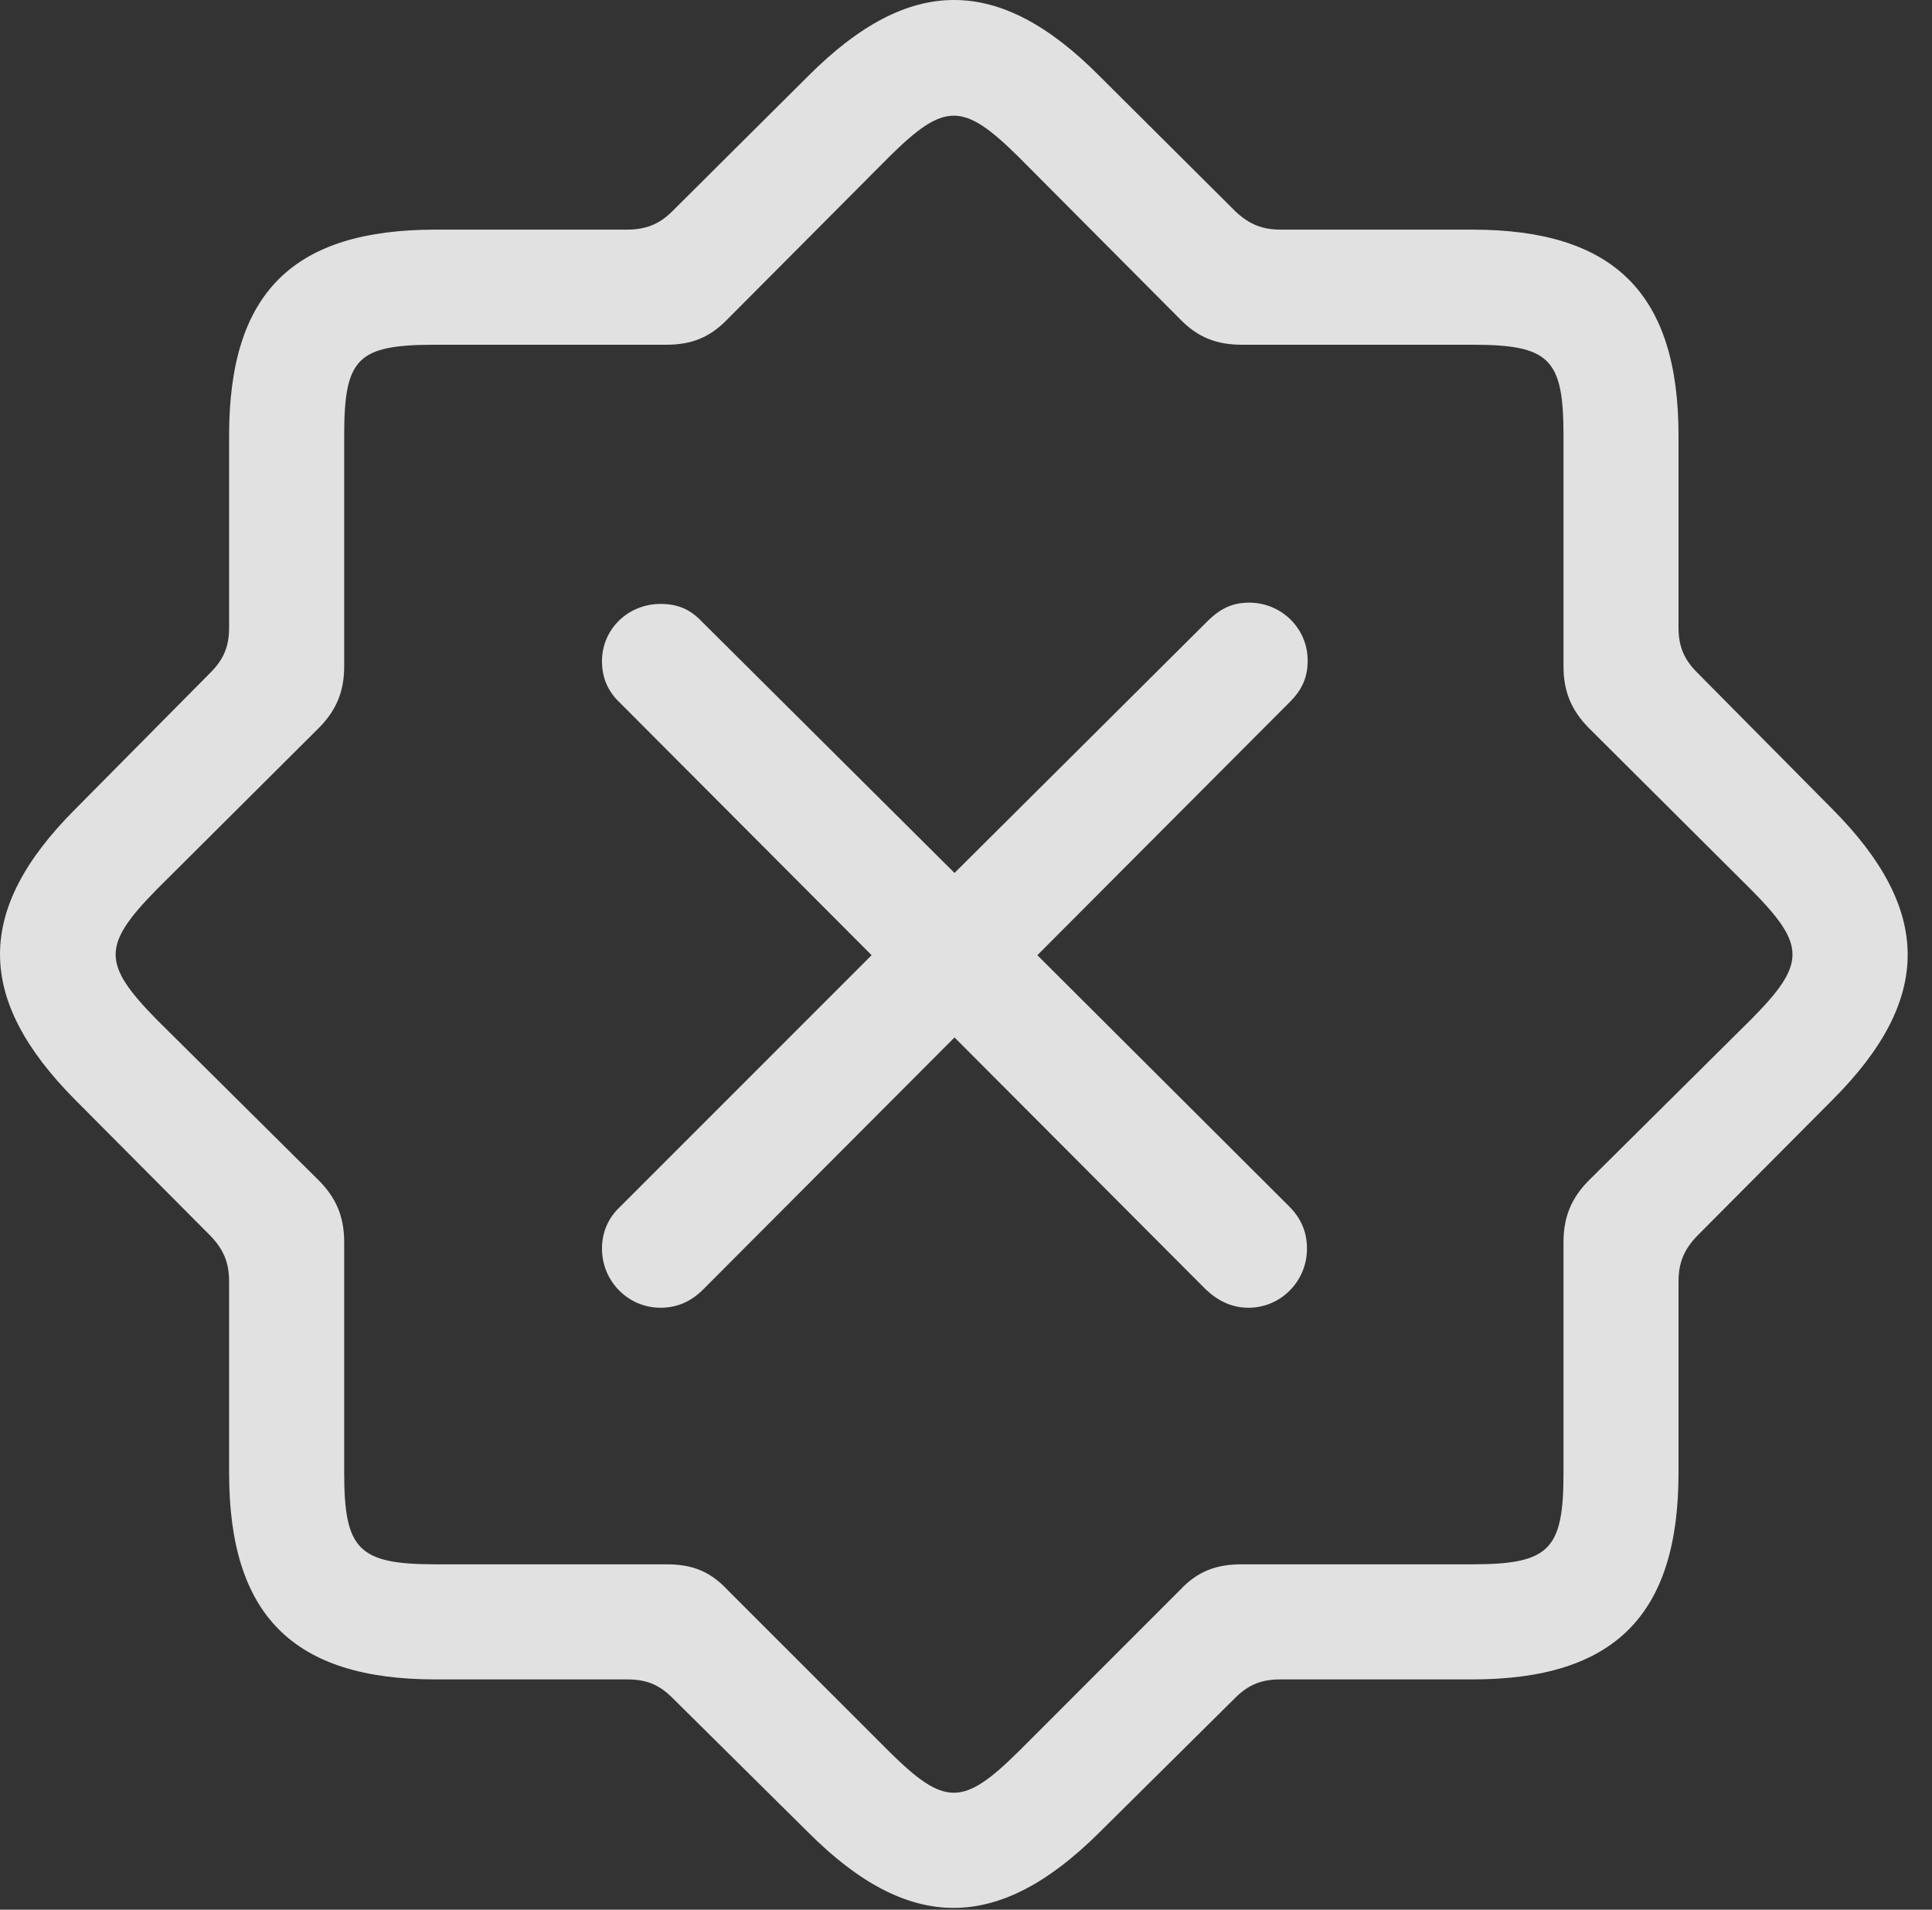 <?xml version="1.0" encoding="UTF-8"?>
<!--Generator: Apple Native CoreSVG 326-->
<!DOCTYPE svg
PUBLIC "-//W3C//DTD SVG 1.1//EN"
       "http://www.w3.org/Graphics/SVG/1.1/DTD/svg11.dtd">
<svg version="1.1" xmlns="http://www.w3.org/2000/svg" xmlns:xlink="http://www.w3.org/1999/xlink" viewBox="0 0 28.689 28.352">
 <rect x="0" y="0" width="28.689" height="28.352" fill="#333333" stroke="none"/>
 <g>
  <rect height="28.352" opacity="0" width="28.689" x="0" y="0"/>
  <path d="M6.469 24.933L9.31 24.933C9.584 24.933 9.779 25.001 9.984 25.206L12.006 27.208C13.5 28.702 14.828 28.693 16.322 27.208L18.343 25.206C18.549 25.001 18.744 24.933 19.017 24.933L21.859 24.933C23.968 24.933 24.925 23.986 24.925 21.866L24.925 19.025C24.925 18.751 25.004 18.556 25.199 18.351L27.211 16.329C28.705 14.835 28.695 13.507 27.211 12.013L25.199 9.982C25.004 9.786 24.925 9.591 24.925 9.318L24.925 6.466C24.925 4.366 23.978 3.409 21.859 3.409L19.017 3.409C18.744 3.409 18.549 3.331 18.343 3.136L16.322 1.124C14.828-0.38 13.5-0.37 12.006 1.124L9.984 3.136C9.789 3.331 9.584 3.409 9.31 3.409L6.469 3.409C4.349 3.409 3.402 4.347 3.402 6.466L3.402 9.318C3.402 9.591 3.324 9.786 3.129 9.982L1.117 12.013C-0.377 13.507-0.367 14.835 1.117 16.329L3.129 18.351C3.324 18.556 3.402 18.751 3.402 19.025L3.402 21.866C3.402 23.976 4.349 24.933 6.469 24.933ZM6.469 23.224C5.326 23.224 5.111 23.009 5.111 21.866L5.111 18.439C5.111 18.068 4.994 17.784 4.73 17.521L2.318 15.128C1.517 14.308 1.517 14.034 2.318 13.214L4.73 10.812C4.994 10.548 5.111 10.265 5.111 9.894L5.111 6.466C5.111 5.314 5.306 5.118 6.469 5.118L9.896 5.118C10.267 5.118 10.541 5.011 10.804 4.738L13.207 2.325C14.027 1.515 14.3 1.515 15.121 2.325L17.523 4.738C17.787 5.011 18.07 5.118 18.441 5.118L21.859 5.118C23.012 5.118 23.217 5.323 23.217 6.466L23.217 9.894C23.217 10.265 23.334 10.548 23.597 10.812L26.009 13.214C26.82 14.034 26.82 14.308 26.009 15.128L23.597 17.521C23.334 17.784 23.217 18.068 23.217 18.439L23.217 21.866C23.217 23.009 23.012 23.224 21.859 23.224L18.441 23.224C18.07 23.224 17.787 23.322 17.523 23.605L15.121 26.007C14.3 26.818 14.027 26.818 13.207 26.007L10.804 23.605C10.541 23.322 10.267 23.224 9.896 23.224Z" fill="white" fill-opacity="0.85"/>
  <path d="M9.808 19.415C10.062 19.415 10.267 19.318 10.443 19.142L14.174 15.402L17.904 19.142C18.08 19.308 18.285 19.415 18.539 19.415C19.017 19.415 19.408 19.025 19.408 18.536C19.408 18.292 19.32 18.087 19.144 17.911L15.404 14.181L19.154 10.421C19.34 10.236 19.418 10.05 19.418 9.806C19.418 9.327 19.027 8.947 18.549 8.947C18.314 8.947 18.129 9.025 17.933 9.22L14.174 12.96L10.424 9.23C10.248 9.044 10.062 8.966 9.808 8.966C9.33 8.966 8.939 9.337 8.939 9.816C8.939 10.06 9.027 10.265 9.203 10.431L12.943 14.181L9.203 17.921C9.027 18.087 8.939 18.302 8.939 18.536C8.939 19.025 9.33 19.415 9.808 19.415Z" fill="white" fill-opacity="0.85"/>
 </g>
</svg>
